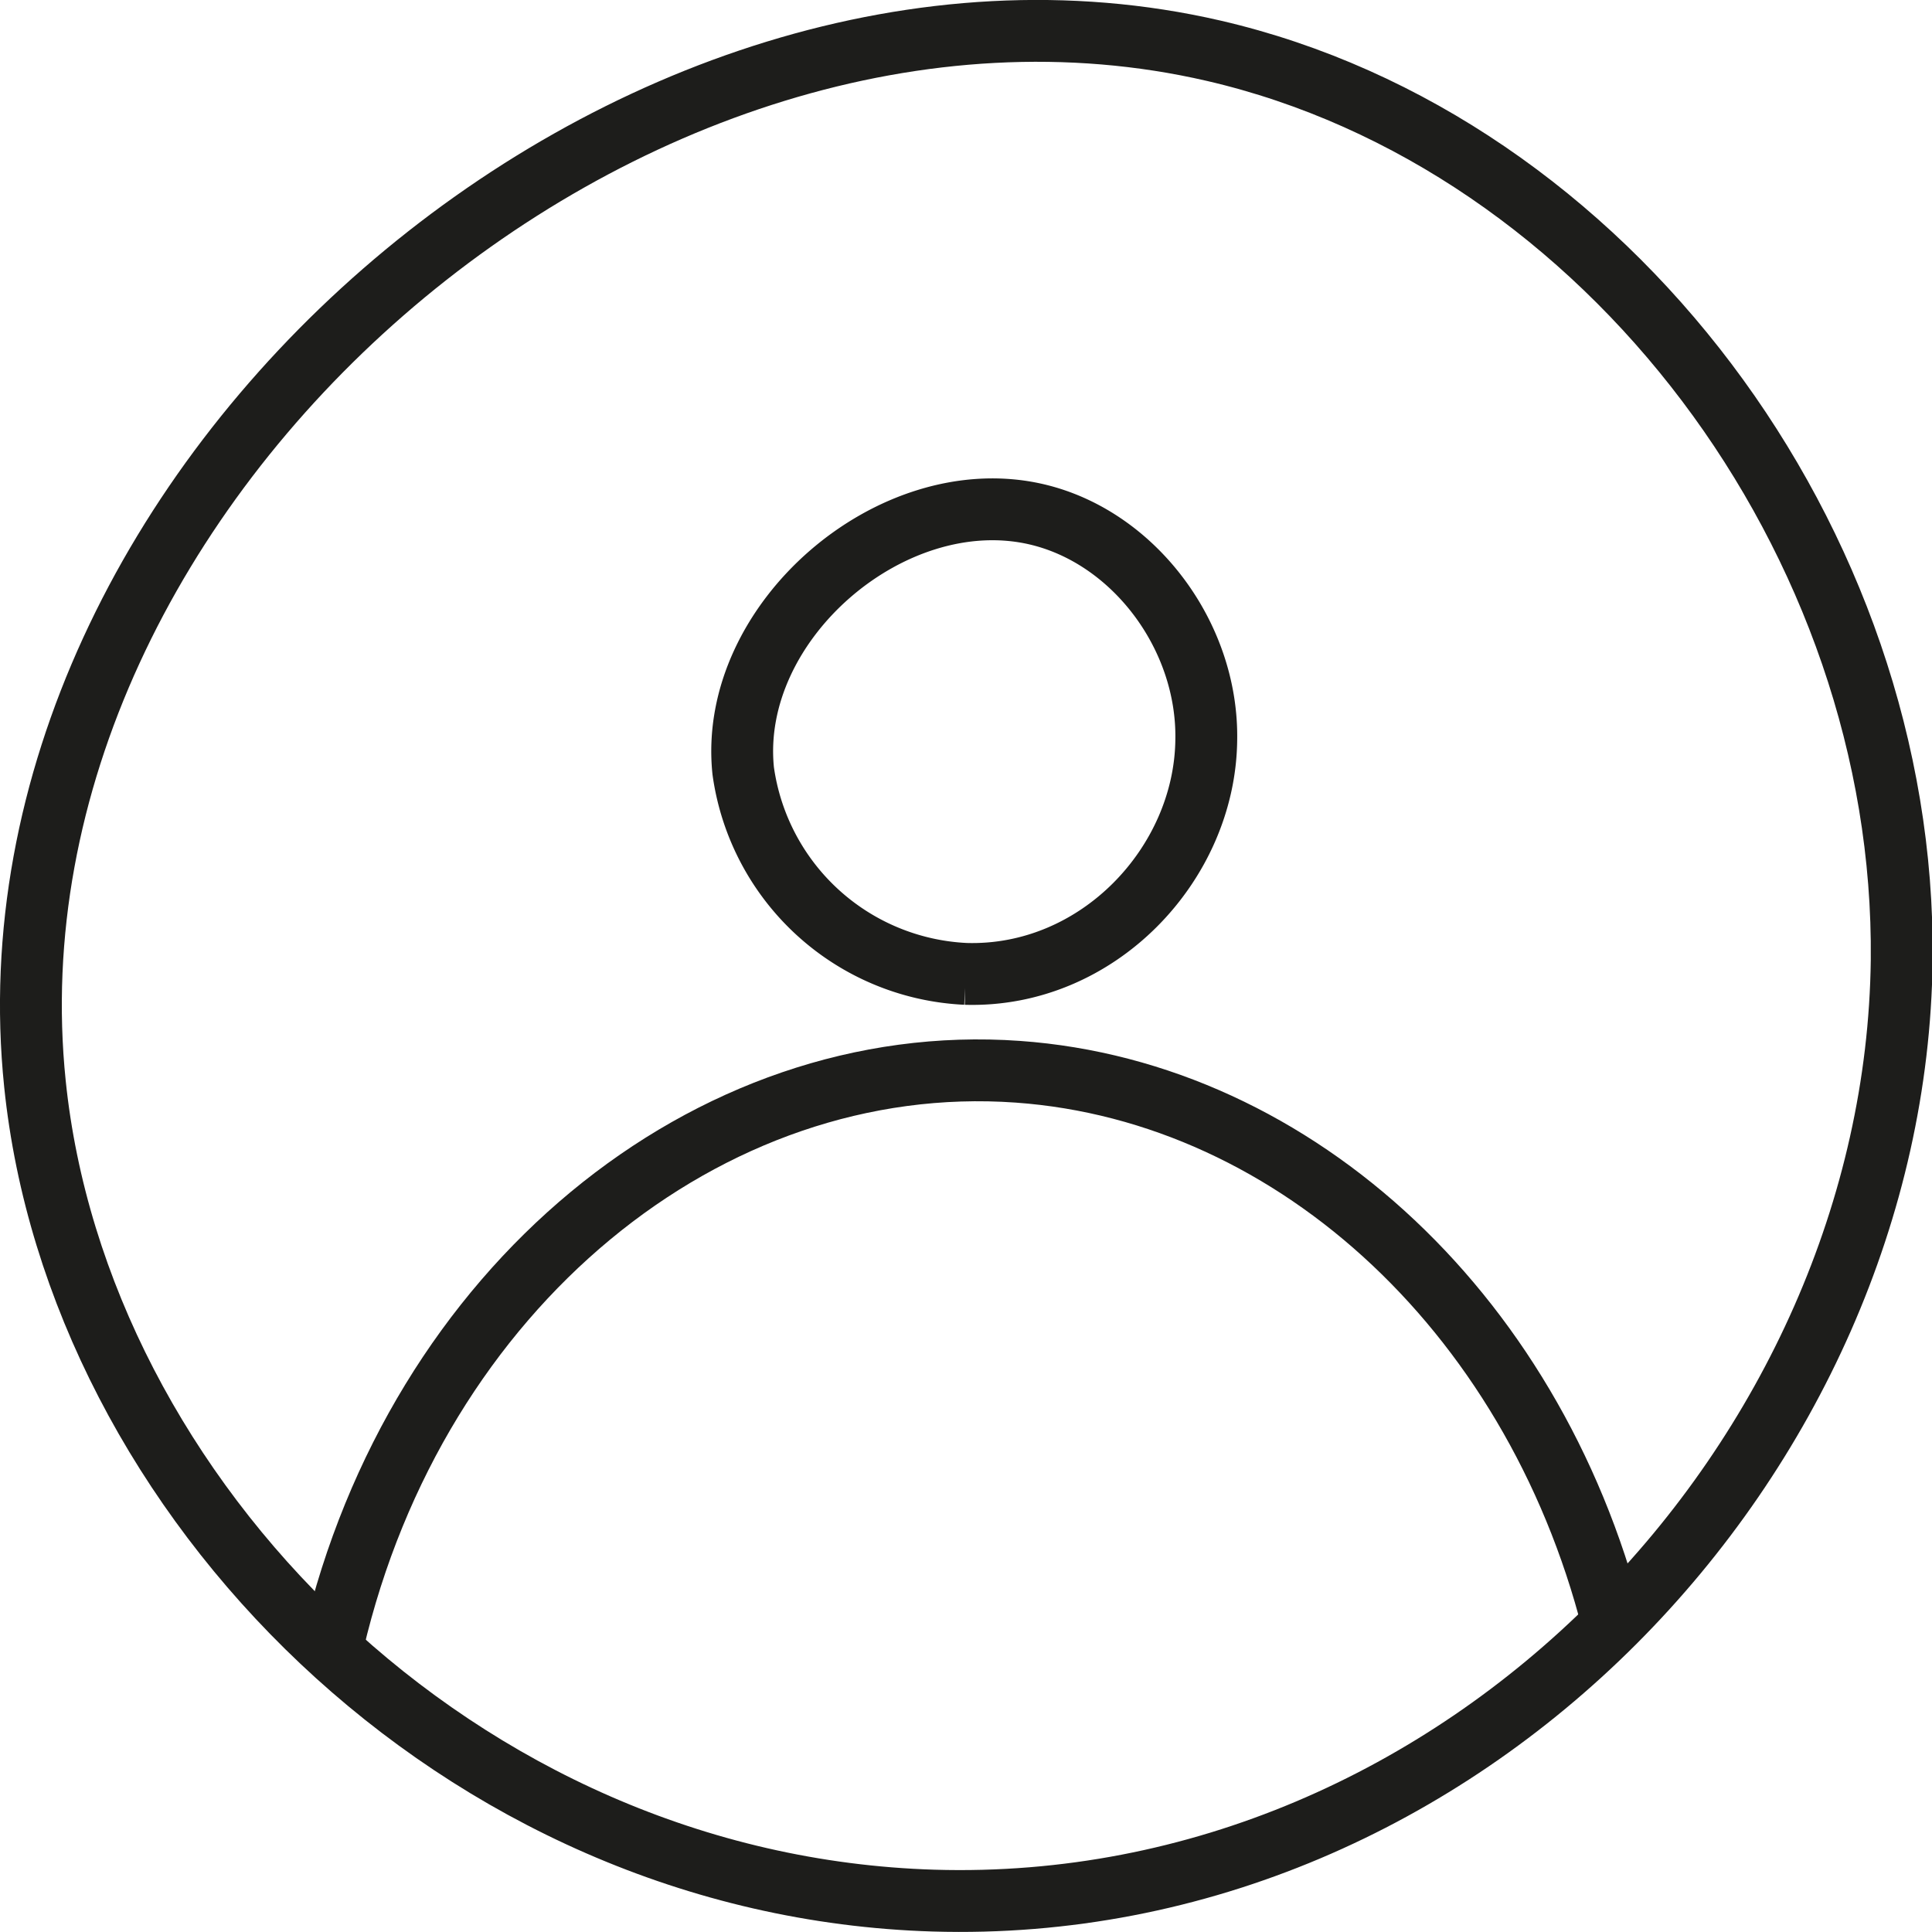 <svg xmlns="http://www.w3.org/2000/svg" viewBox="0 0 124.96 124.96"><defs><style>.cls-1{fill:none;stroke:#1d1d1b;stroke-miterlimit:10;stroke-width:4px;}</style></defs><g id="Layer_2" data-name="Layer 2"><g id="Layer_1-2" data-name="Layer 1"><path class="cls-1" d="M2.26,70.1c-4-38.79,38.67-75.49,76.23-66.82C103.92,9.16,123.29,35,123,62.11c-.39,32.07-28.3,61.84-62.61,60.82C29.6,122,5,96.75,2.26,70.1Z"/><path class="cls-1" d="M21.55,106.26c5.39-23,24.24-38.37,44.28-36.94,18.08,1.29,33.83,16,38.7,36.6"/><path class="cls-1" d="M48.07,49.86c-1-9.63,9.62-18.75,18.95-16.6,6.32,1.46,11.13,7.88,11,14.62-.1,8-7,15.36-15.56,15.11A15.25,15.25,0,0,1,48.07,49.86Z"/></g></g></svg>